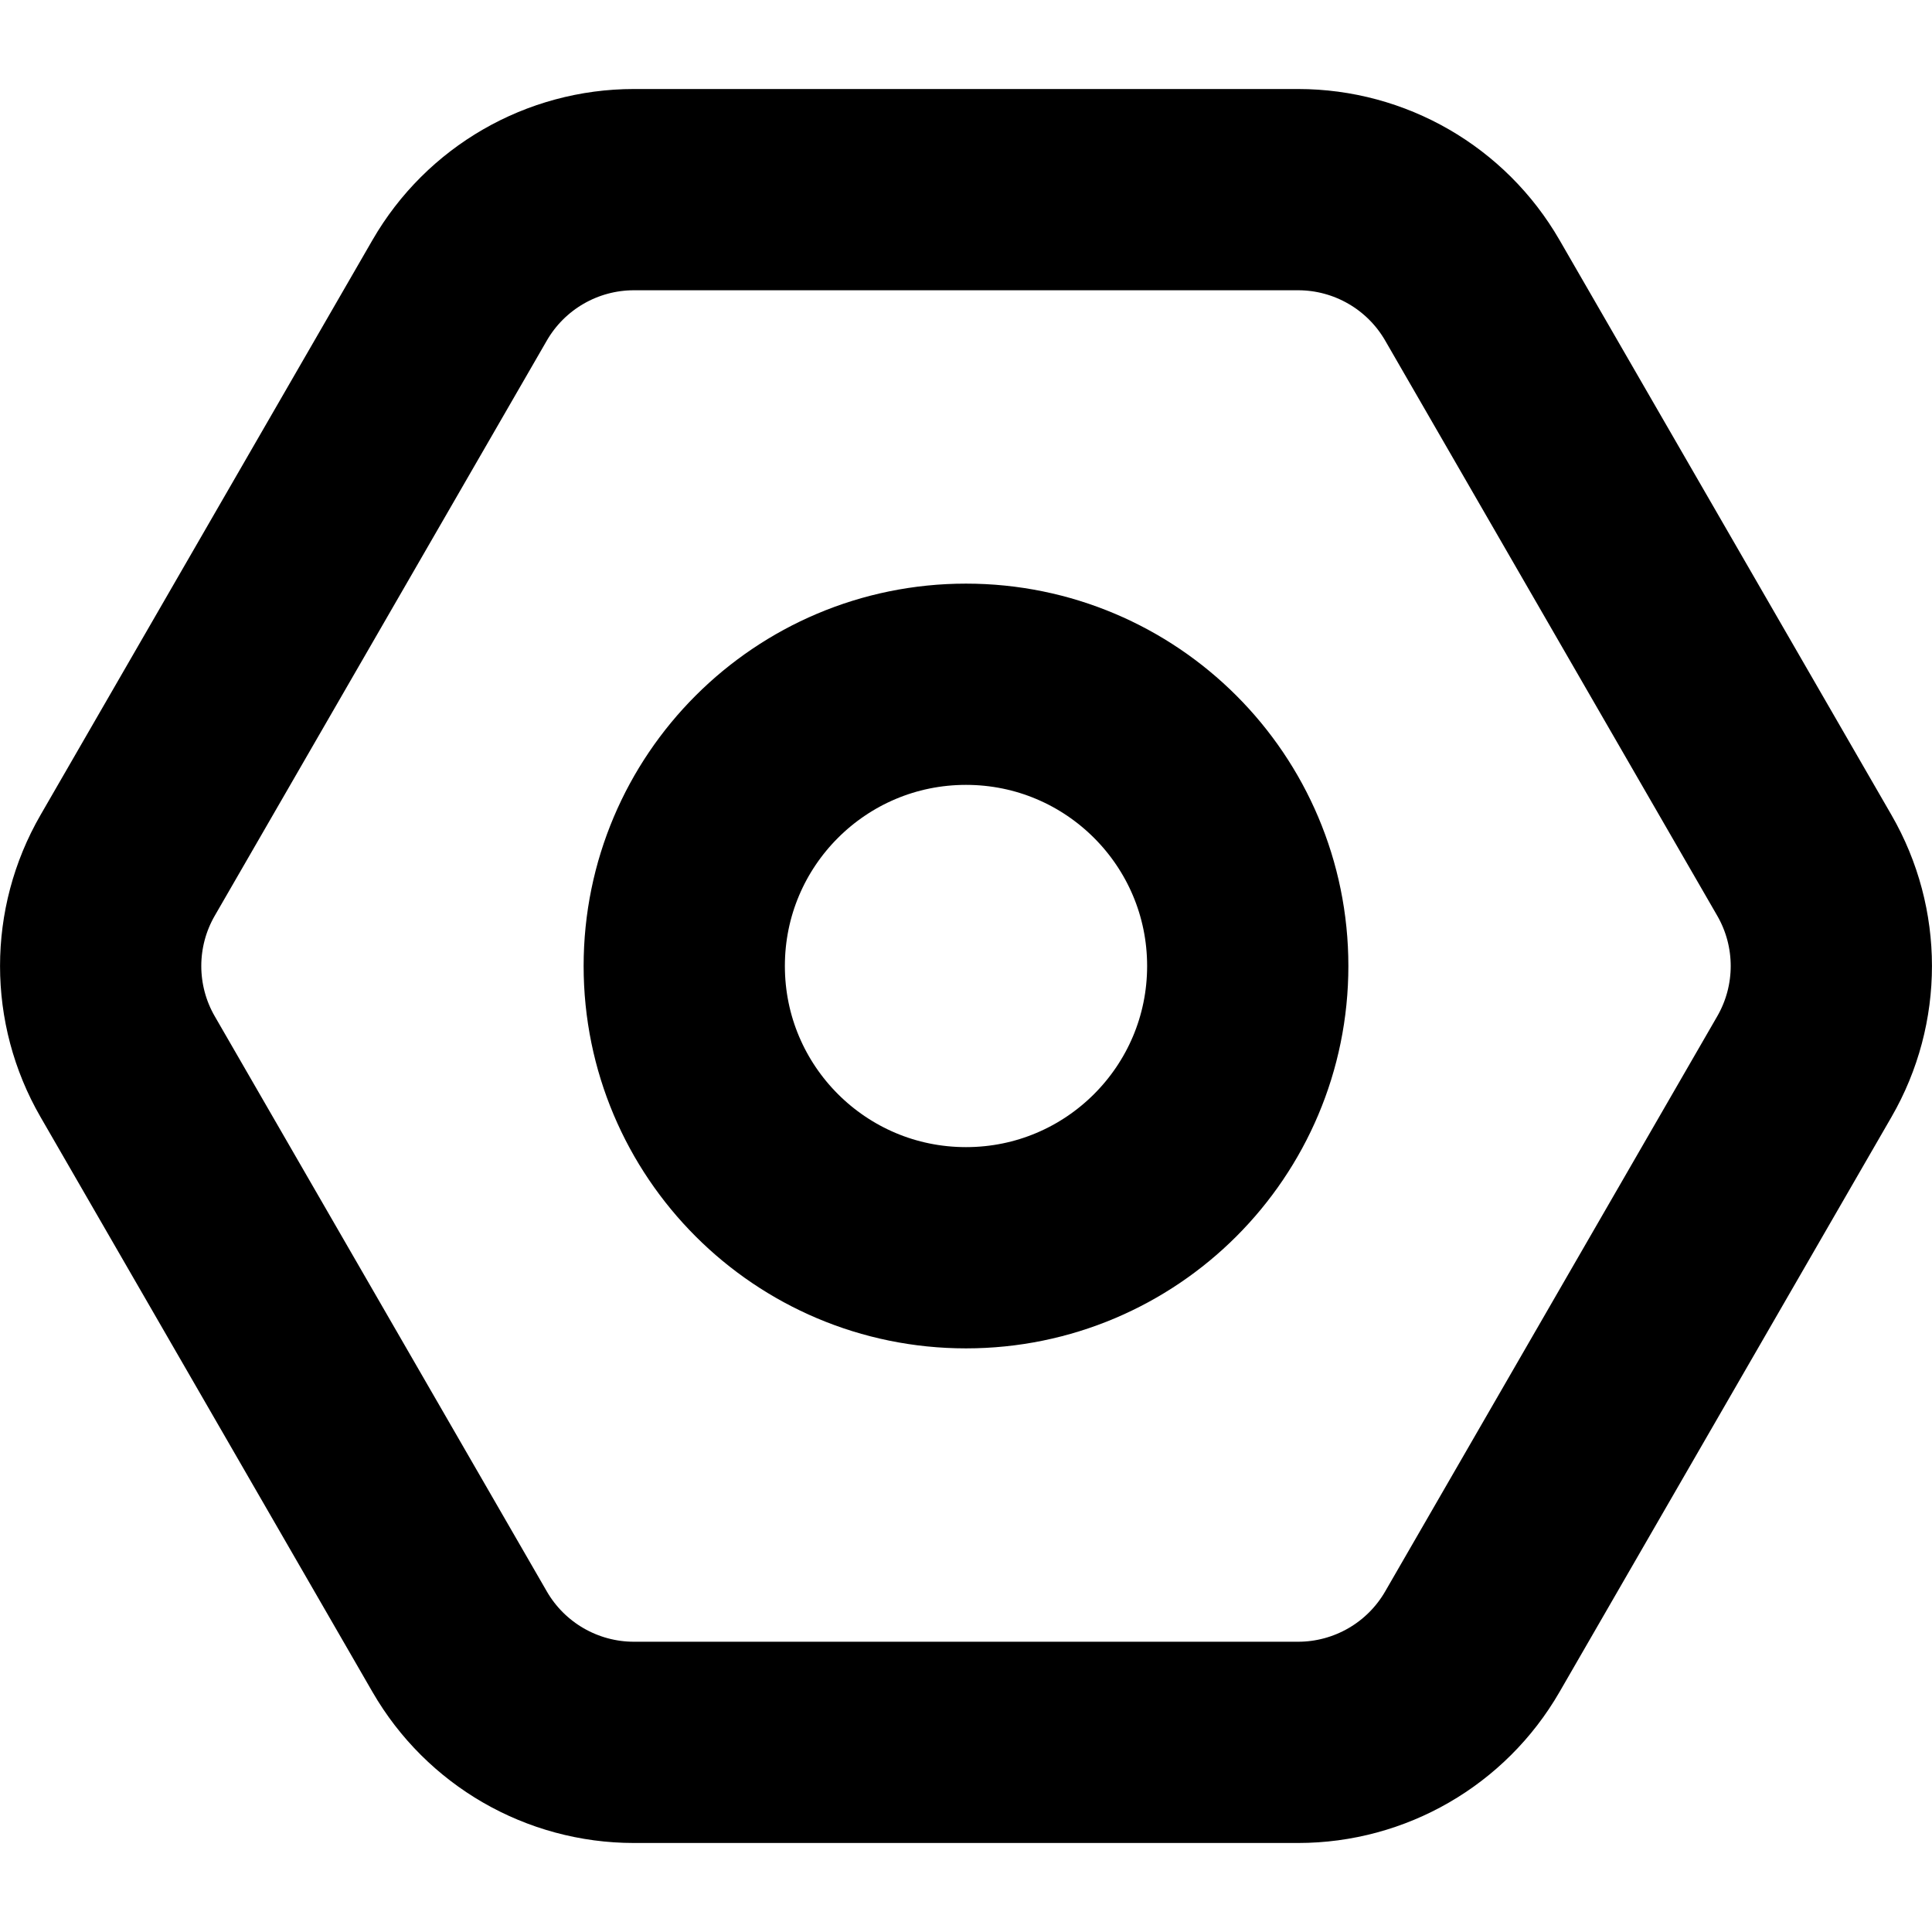 <svg class="w-[96px] h-[96px]" viewBox="0 0 96 96" fill="none" xmlns="http://www.w3.org/2000/svg">
    <path d="M6.342 53C4.555 49.906 4.555 46.094 6.342 43L22.841 14.423C24.627 11.329 27.928 9.423 31.501 9.423H64.499C68.072 9.423 71.373 11.329 73.159 14.423L89.658 43C91.445 46.094 91.445 49.906 89.658 53L73.159 81.577C71.373 84.671 68.072 86.577 64.499 86.577H31.501C27.928 86.577 24.627 84.671 22.841 81.577L6.342 53Z" stroke="current" stroke-width="10" stroke-linecap="round" stroke-linejoin="round" fill="transparent" />
    <path d="M62 48C62 55.732 55.732 62 48 62C40.268 62 34 55.732 34 48C34 40.268 40.268 34 48 34C55.732 34 62 40.268 62 48Z" stroke="current" stroke-width="10" stroke-linecap="round" stroke-linejoin="round" fill="transparent" />
</svg>
